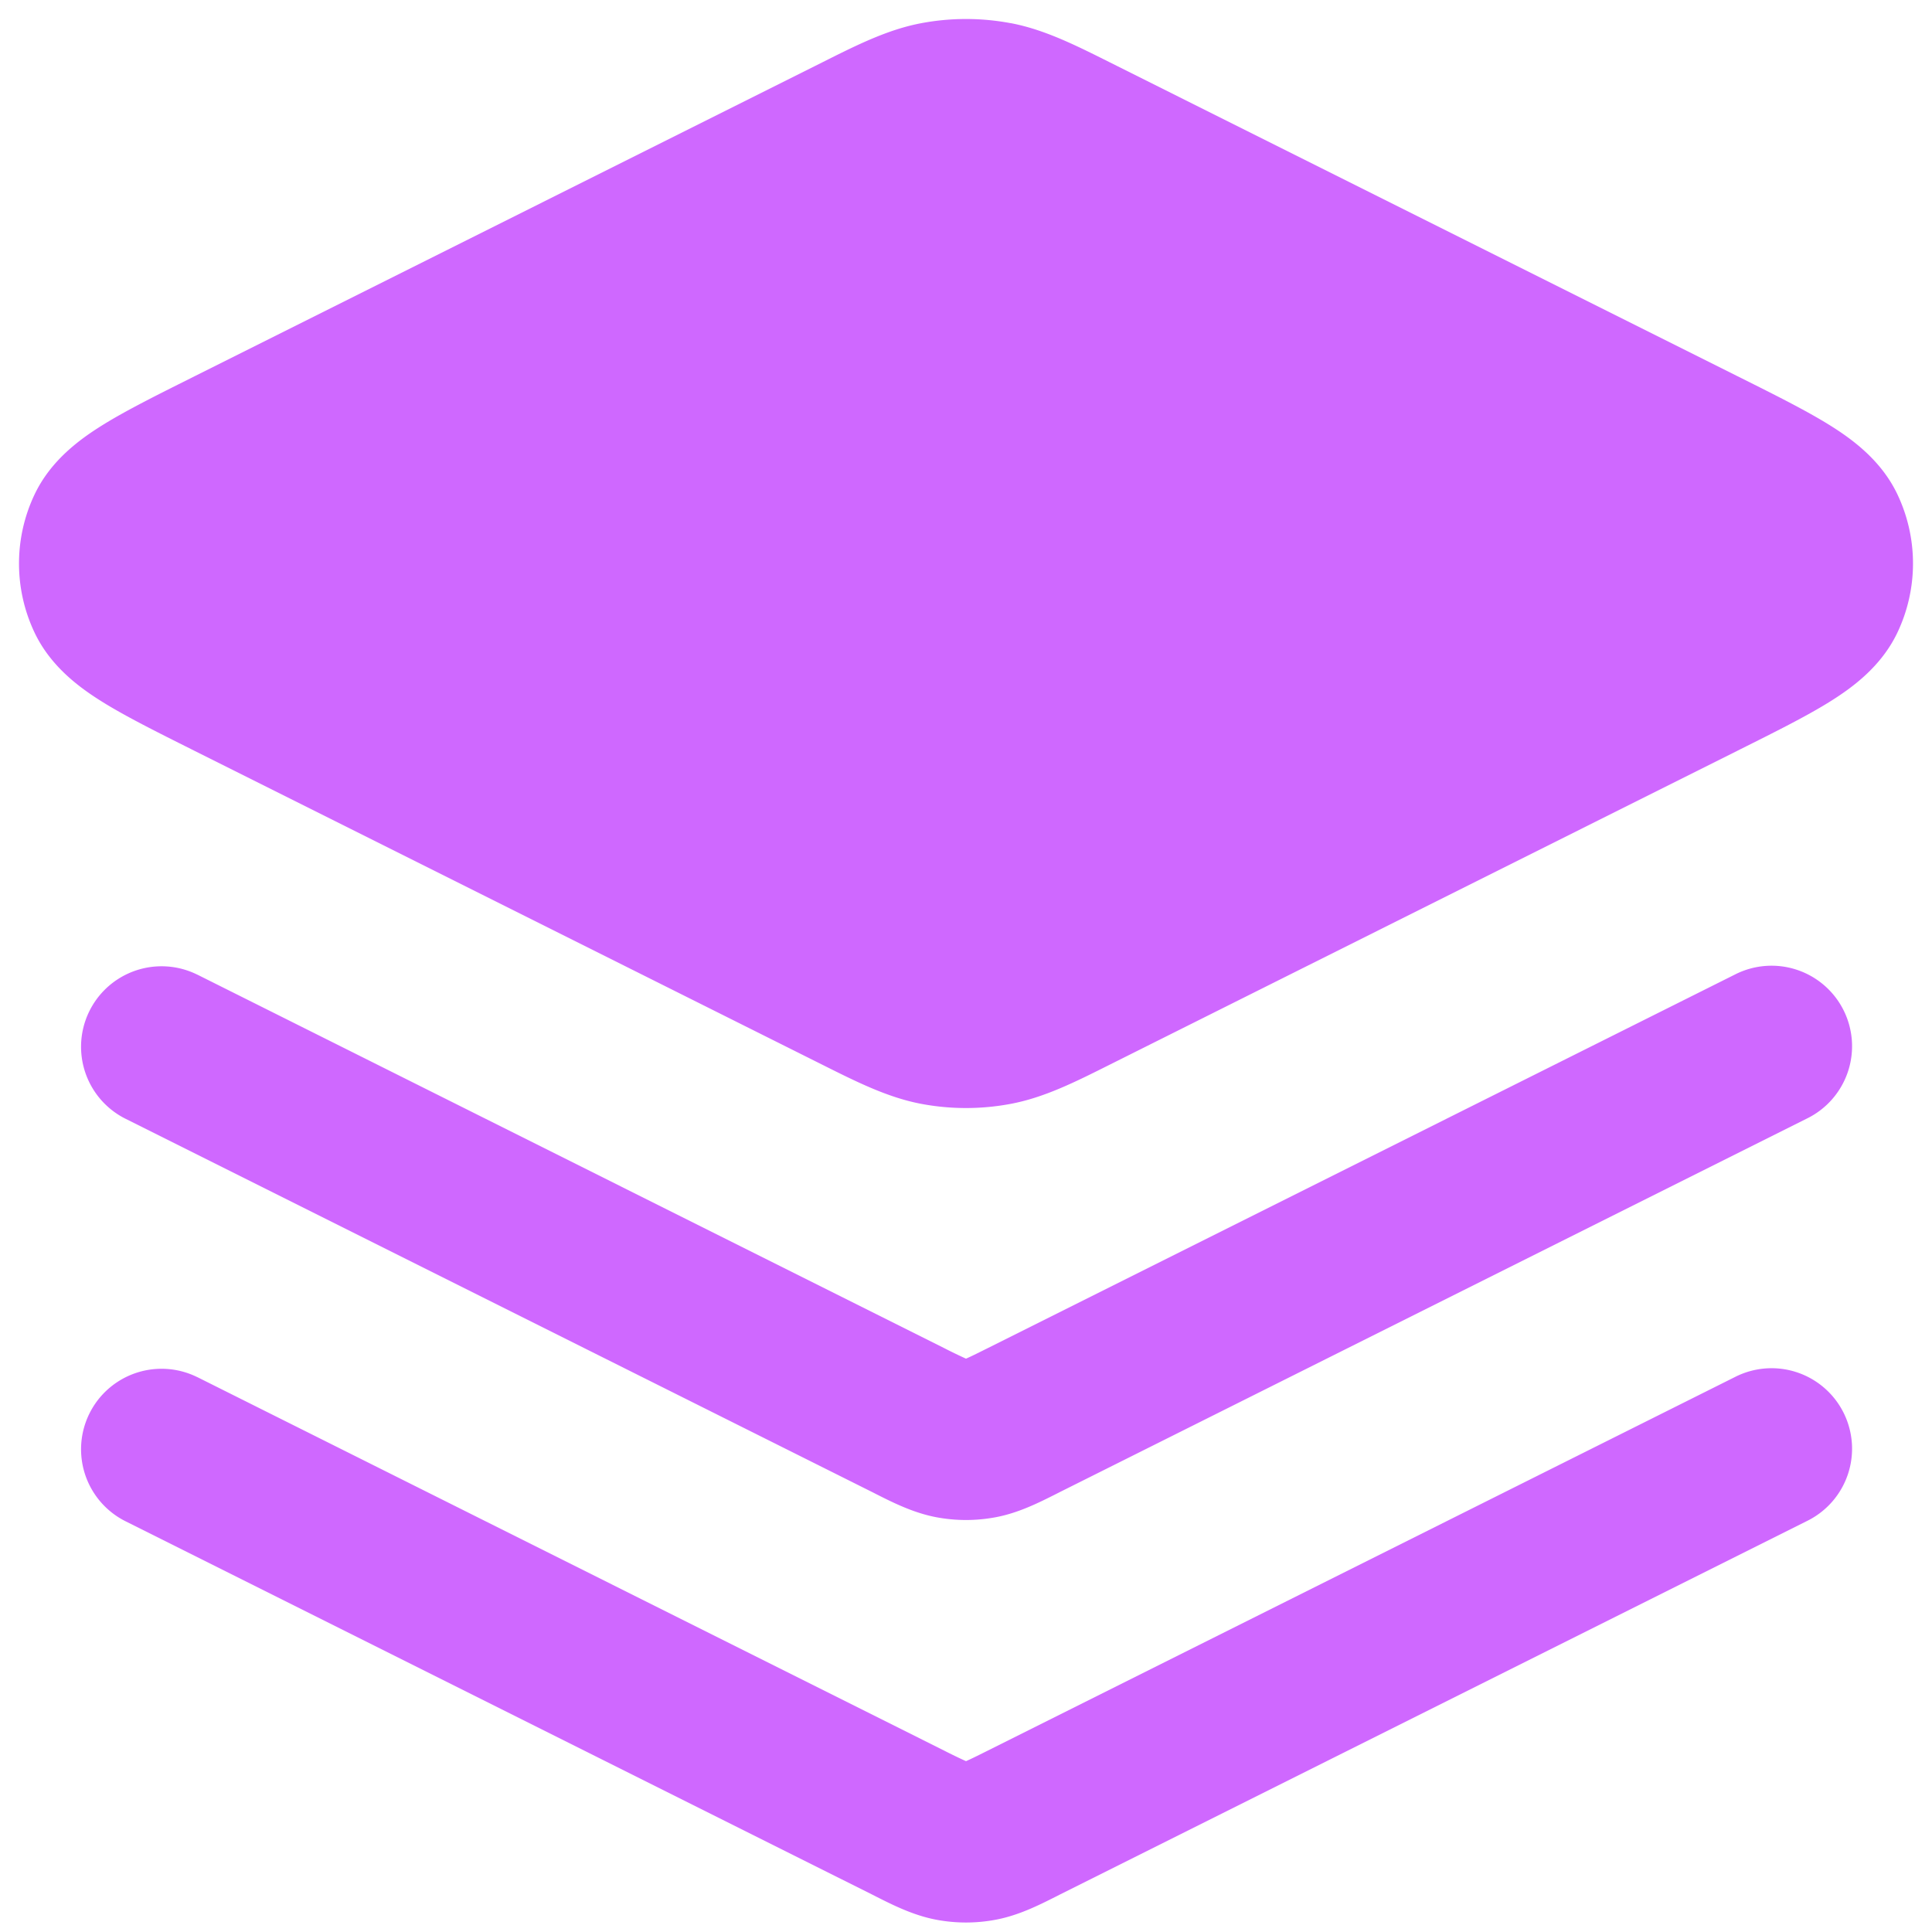 <svg width="48" height="48" fill="none" xmlns="http://www.w3.org/2000/svg">
  <path fill-rule="evenodd" clip-rule="evenodd" d="M25.106.575a6 6 0 0 0-2.212 0c-.834.156-1.6.54-2.47.977l-.18.09L4.83 9.35l-.079.04c-.853.426-1.614.806-2.19 1.163-.567.352-1.296.877-1.703 1.734a4 4 0 0 0 0 3.428c.407.857 1.136 1.382 1.703 1.734.576.357 1.337.737 2.19 1.164l.079.04 15.413 7.706.18.09c.87.436 1.637.82 2.47.977a6 6 0 0 0 2.213 0c.834-.156 1.6-.54 2.47-.977l.18-.09L43.17 18.65l.079-.04c.853-.426 1.614-.806 2.19-1.163.567-.352 1.296-.877 1.703-1.734a4 4 0 0 0 0-3.428c-.407-.857-1.136-1.382-1.703-1.734-.576-.357-1.337-.737-2.19-1.164l-.079-.039-15.413-7.707-.18-.09c-.87-.436-1.637-.82-2.47-.977ZM4.894 24.211a2 2 0 0 0-1.788 3.578l18.569 9.284.11.056c.404.204.915.46 1.477.566.488.092.988.092 1.476 0 .563-.105 1.072-.362 1.478-.566l.11-.056 18.568-9.284a2 2 0 1 0-1.788-3.578l-18.57 9.285c-.28.14-.422.21-.528.256l-.008.004-.008-.004a12.654 12.654 0 0 1-.529-.256L4.894 24.21Zm0 10a2 2 0 0 0-1.788 3.578l18.569 9.284.11.056c.404.204.915.46 1.477.566.488.092.988.092 1.476 0 .563-.105 1.073-.362 1.478-.566l.11-.056 18.568-9.284a2 2 0 1 0-1.788-3.578l-18.57 9.285c-.28.14-.422.21-.528.256l-.008.004-.008-.004a12.654 12.654 0 0 1-.529-.256L4.894 34.21Z" fill="#CF68FF"/>
</svg>
